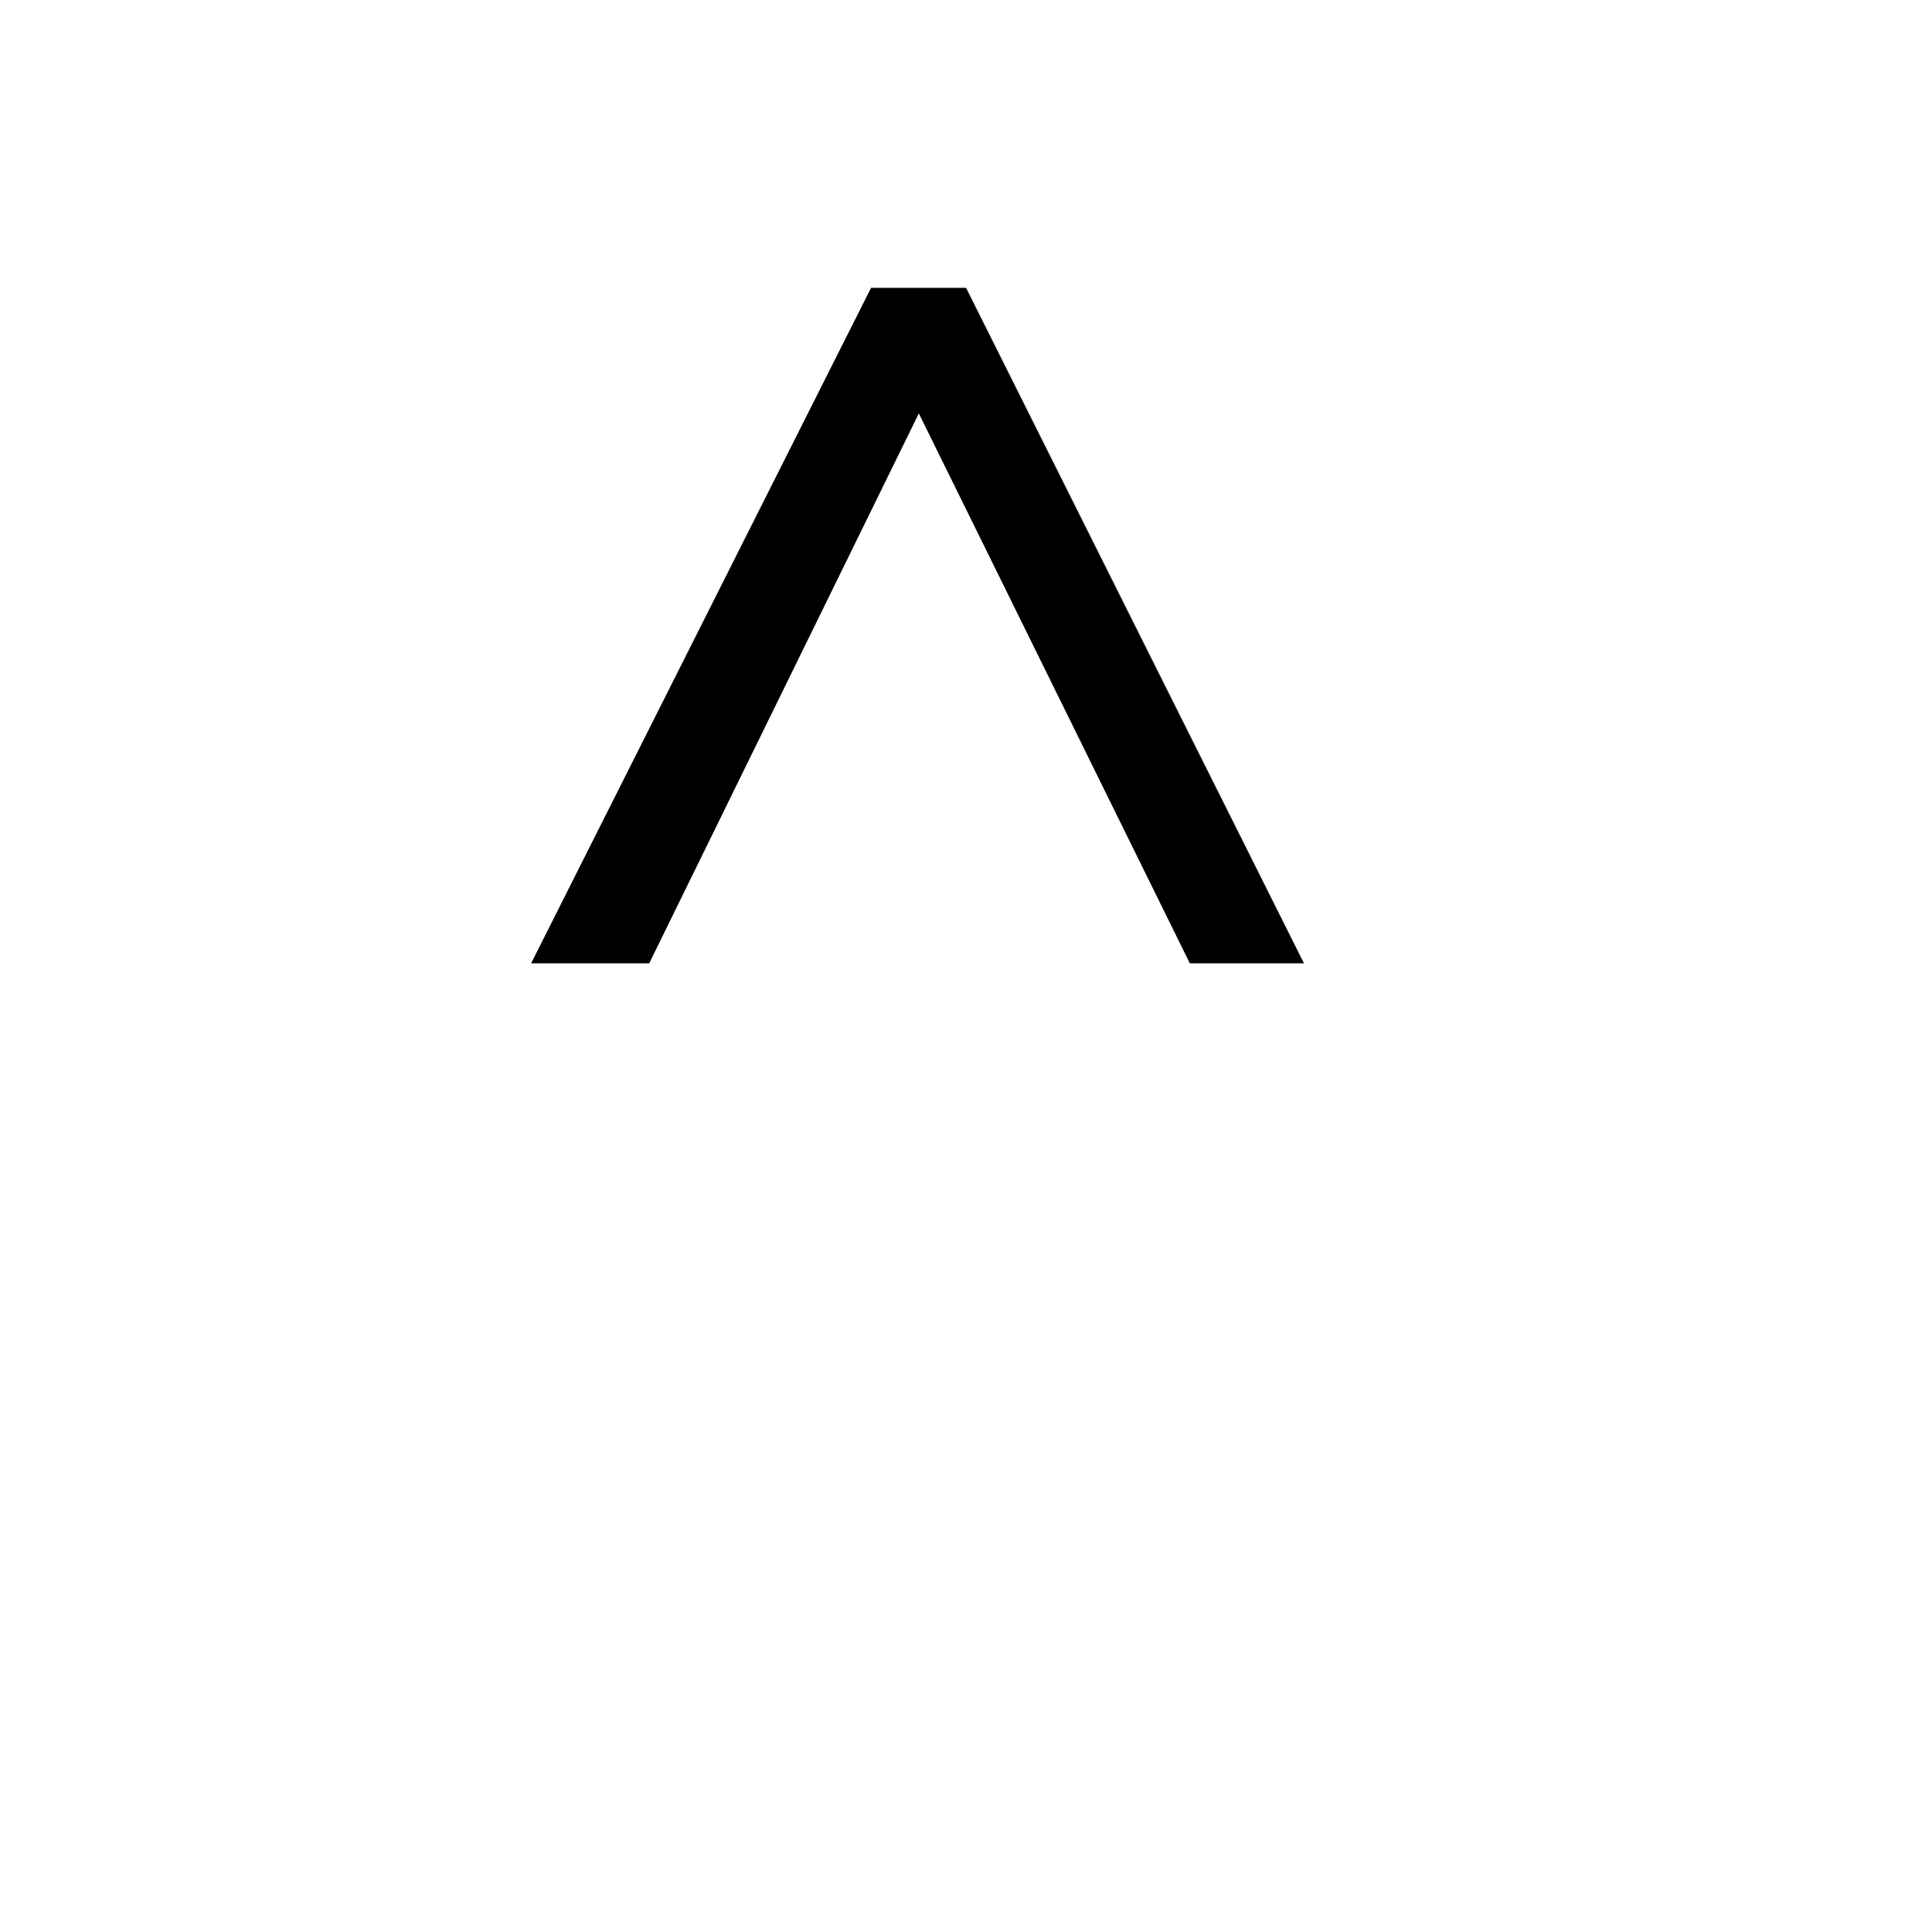 <?xml version="1.0" encoding="UTF-8" standalone="no"?>
<!-- Created with Inkscape (http://www.inkscape.org/) -->

<svg
   xmlns:dc="http://purl.org/dc/elements/1.1/"
   xmlns:cc="http://creativecommons.org/ns#"
   xmlns:rdf="http://www.w3.org/1999/02/22-rdf-syntax-ns#"
   xmlns:svg="http://www.w3.org/2000/svg"
   xmlns="http://www.w3.org/2000/svg"
   version="1.0"
   width="128"
   height="128"
   id="svg2">
  <defs
     id="defs4" />
  <g
     transform="matrix(-5.958,0,0,5.96,127.366,0.54)"
     id="text3320"
     style="font-size:16px;font-style:normal;font-variant:normal;font-weight:bold;font-stretch:normal;text-align:start;line-height:125%;letter-spacing:0px;word-spacing:0px;writing-mode:lr-tb;text-anchor:start;fill:#000000;fill-opacity:1;stroke:none;font-family:msbm10;-inkscape-font-specification:msbm10 Bold" />
  <g
     transform="matrix(1.088,0,0,1.081,-112.634,-223.886)"
     id="text3172"
     style="font-size:32px;font-style:normal;font-weight:normal;line-height:0%;letter-spacing:0.256px;word-spacing:0px;fill:#000000;fill-opacity:1;stroke:none;font-family:Sans">
    <path
       d="m 175.977,266.15 -16.502,-33.703 -16.418,33.703 -7.191,0 20.7,-41.4 5.785,0 20.576,41.4 z"
       id="path3124"
       style="font-size:115.2px;font-variant:normal;font-stretch:normal;font-family:Liberation Sans;-inkscape-font-specification:Liberation Sans" />
  </g>
</svg>

